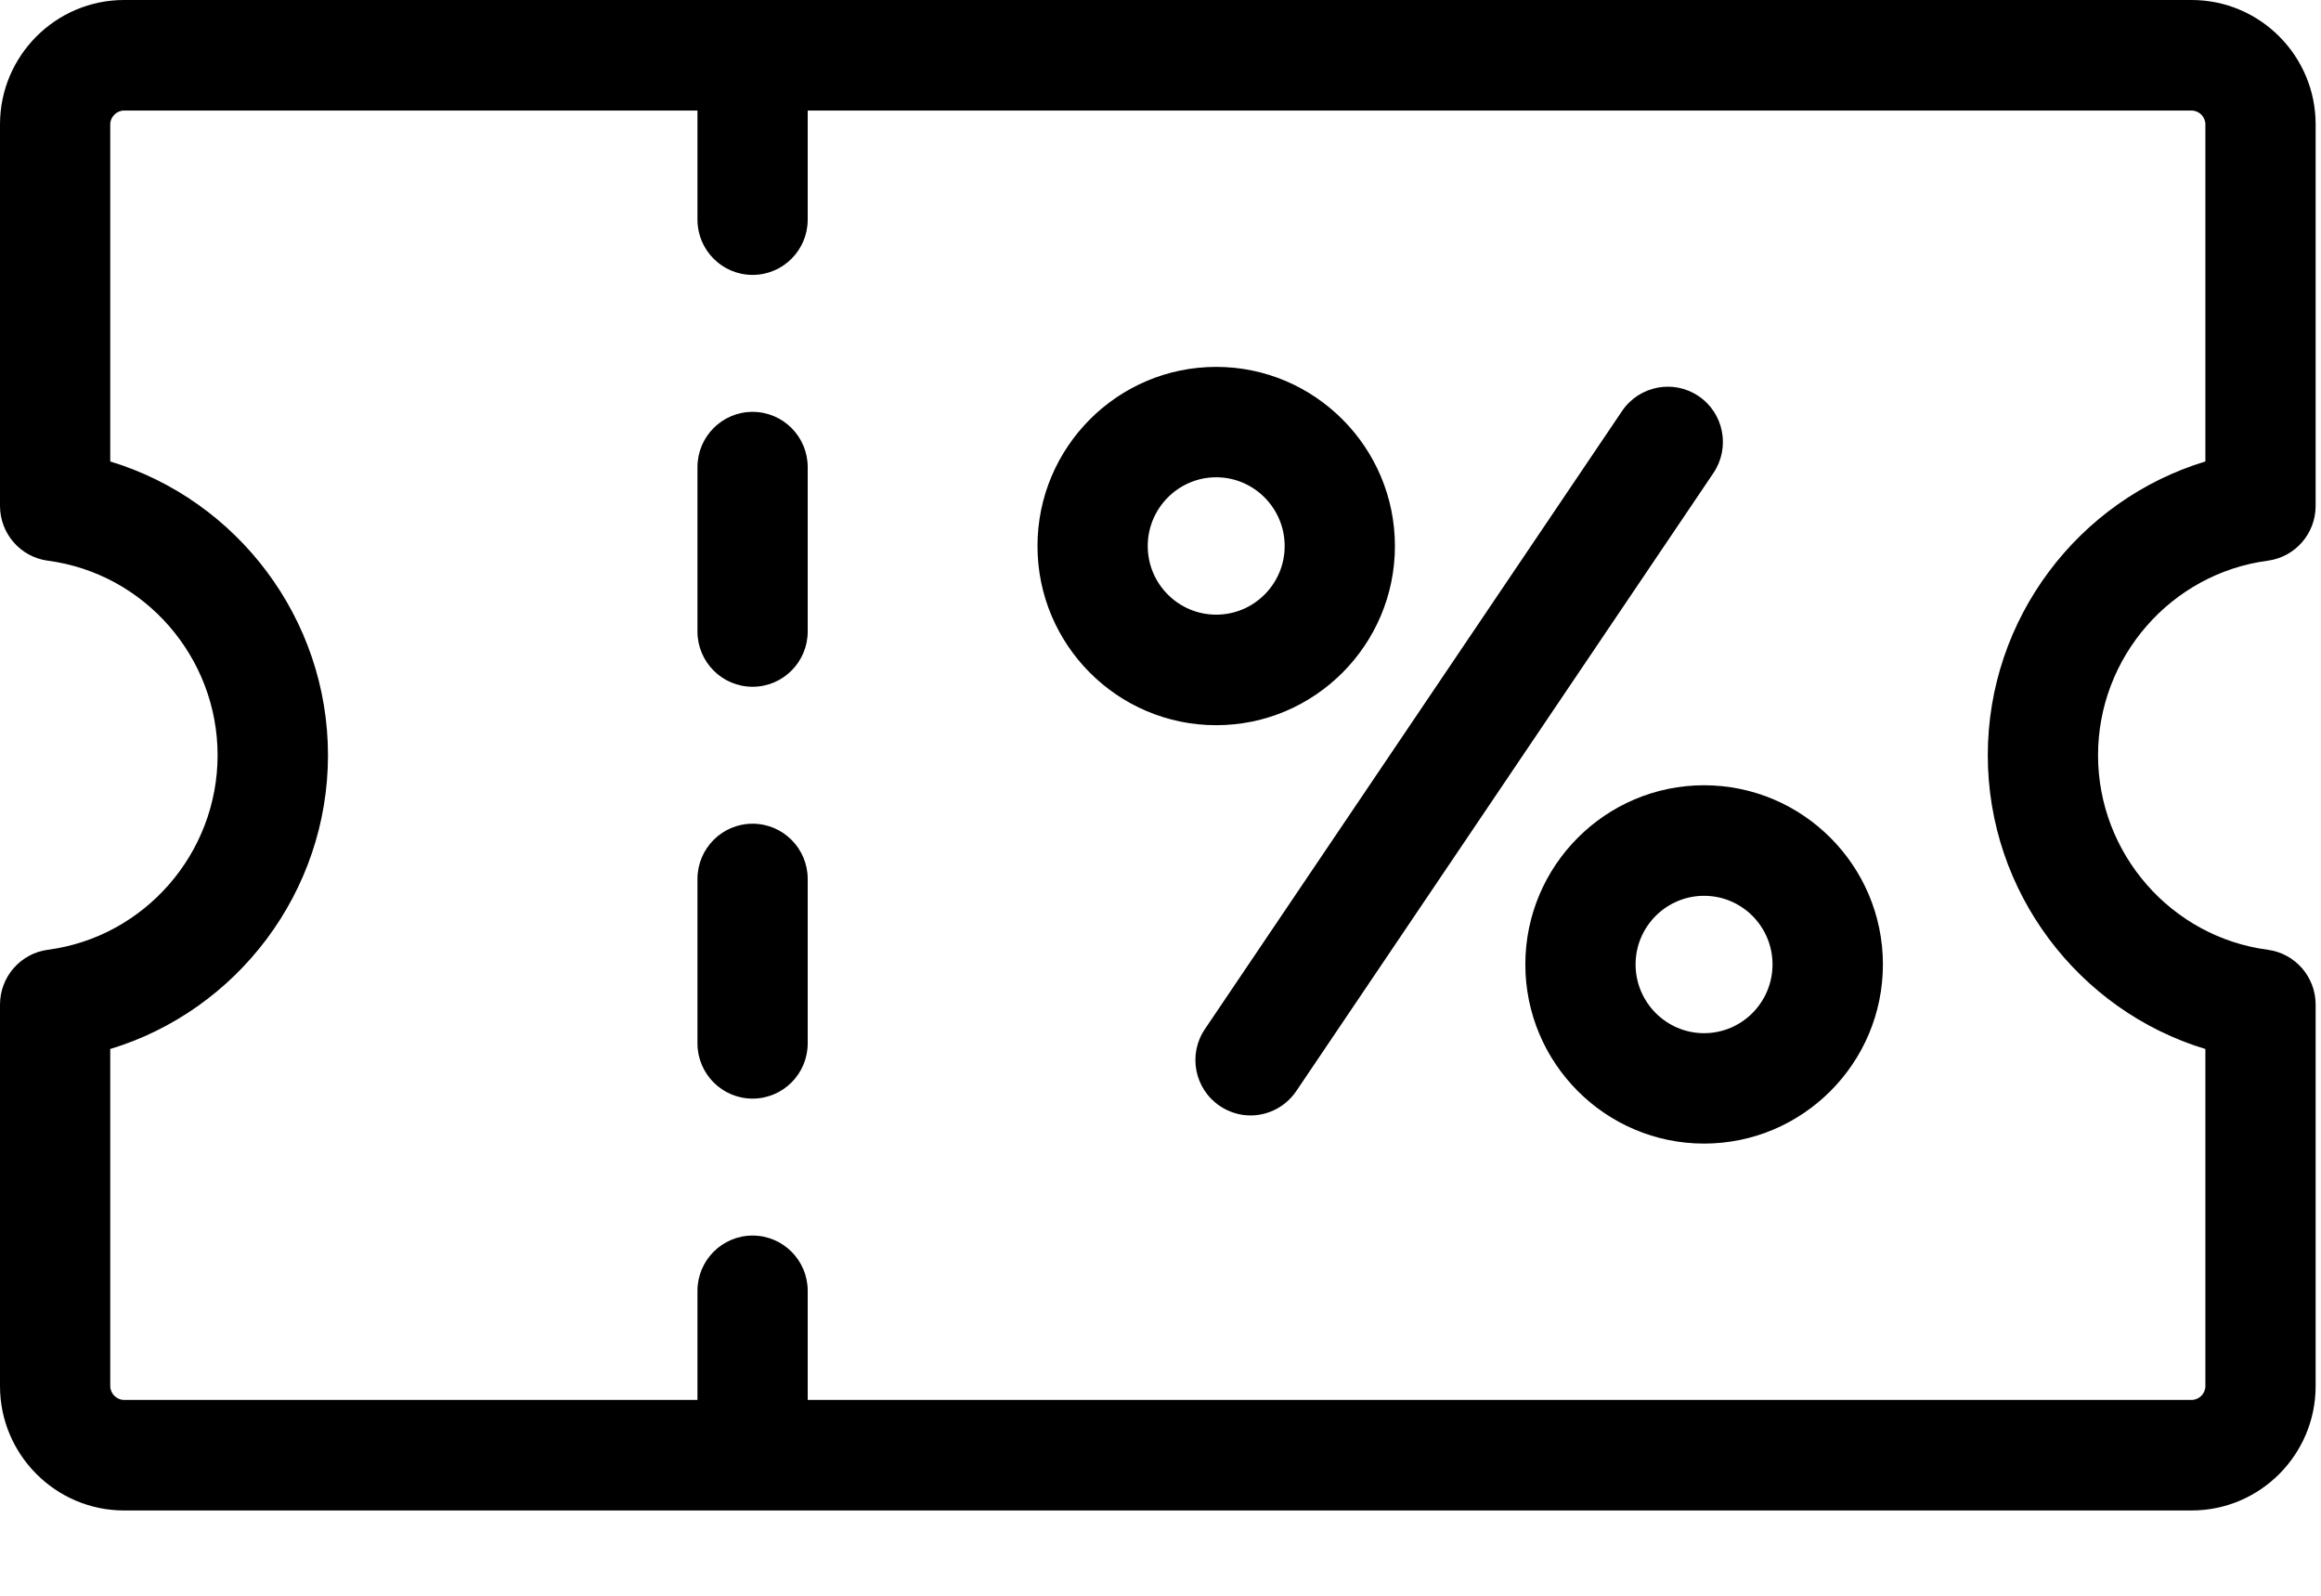 <svg width="16" height="11" viewBox="0 0 16 11" fill="none" xmlns="http://www.w3.org/2000/svg">
<path d="M15.633 3.865C15.822 3.84 15.963 3.678 15.963 3.487V0.857C15.963 0.385 15.58 0 15.108 0H0.855C0.384 0 0 0.385 0 0.857V3.487C0 3.678 0.141 3.84 0.33 3.865C0.997 3.953 1.5 4.53 1.5 5.206C1.5 5.882 0.997 6.459 0.33 6.547C0.141 6.572 0 6.734 0 6.925V9.555C0 10.027 0.384 10.412 0.855 10.412H15.108C15.58 10.412 15.963 10.027 15.963 9.555V6.925C15.963 6.734 15.822 6.572 15.633 6.547C14.966 6.459 14.463 5.882 14.463 5.206C14.463 4.53 14.966 3.953 15.633 3.865ZM15.203 7.231V9.555C15.203 9.606 15.16 9.65 15.108 9.65H5.568V8.898C5.568 8.688 5.398 8.517 5.188 8.517C4.978 8.517 4.808 8.688 4.808 8.898V9.65H0.855C0.804 9.65 0.76 9.606 0.76 9.555V7.231C1.635 6.966 2.261 6.148 2.261 5.206C2.261 4.264 1.635 3.446 0.76 3.181V0.857C0.76 0.806 0.804 0.762 0.855 0.762H4.808V1.514C4.808 1.724 4.978 1.895 5.188 1.895C5.398 1.895 5.568 1.724 5.568 1.514V0.762H15.108C15.16 0.762 15.203 0.806 15.203 0.857V3.181C14.328 3.446 13.703 4.264 13.703 5.206C13.703 6.148 14.328 6.966 15.203 7.231ZM5.568 3.22V4.353C5.568 4.563 5.398 4.734 5.188 4.734C4.978 4.734 4.808 4.563 4.808 4.353V3.22C4.808 3.01 4.978 2.839 5.188 2.839C5.398 2.839 5.568 3.01 5.568 3.22ZM5.568 6.059V7.192C5.568 7.402 5.398 7.573 5.188 7.573C4.978 7.573 4.808 7.402 4.808 7.192V6.059C4.808 5.849 4.978 5.678 5.188 5.678C5.398 5.678 5.568 5.849 5.568 6.059ZM9.616 3.764C9.616 3.083 9.063 2.529 8.384 2.529C7.704 2.529 7.152 3.083 7.152 3.764C7.152 4.445 7.704 4.999 8.384 4.999C9.063 4.999 9.616 4.445 9.616 3.764ZM7.912 3.764C7.912 3.503 8.124 3.29 8.384 3.29C8.644 3.29 8.856 3.503 8.856 3.764C8.856 4.025 8.644 4.237 8.384 4.237C8.124 4.237 7.912 4.025 7.912 3.764ZM11.812 3.26L8.936 7.521C8.862 7.63 8.742 7.689 8.621 7.689C8.547 7.689 8.473 7.667 8.408 7.623C8.234 7.505 8.188 7.268 8.306 7.094L11.182 2.833C11.3 2.659 11.536 2.613 11.71 2.731C11.884 2.849 11.929 3.086 11.812 3.26ZM11.747 5.413C11.068 5.413 10.515 5.967 10.515 6.648C10.515 7.329 11.068 7.883 11.747 7.883C12.427 7.883 12.98 7.329 12.98 6.648C12.98 5.967 12.427 5.413 11.747 5.413ZM11.747 7.122C11.487 7.122 11.275 6.909 11.275 6.648C11.275 6.387 11.487 6.175 11.747 6.175C12.008 6.175 12.219 6.387 12.219 6.648C12.219 6.909 12.008 7.122 11.747 7.122Z" fill="black"/>
</svg>
